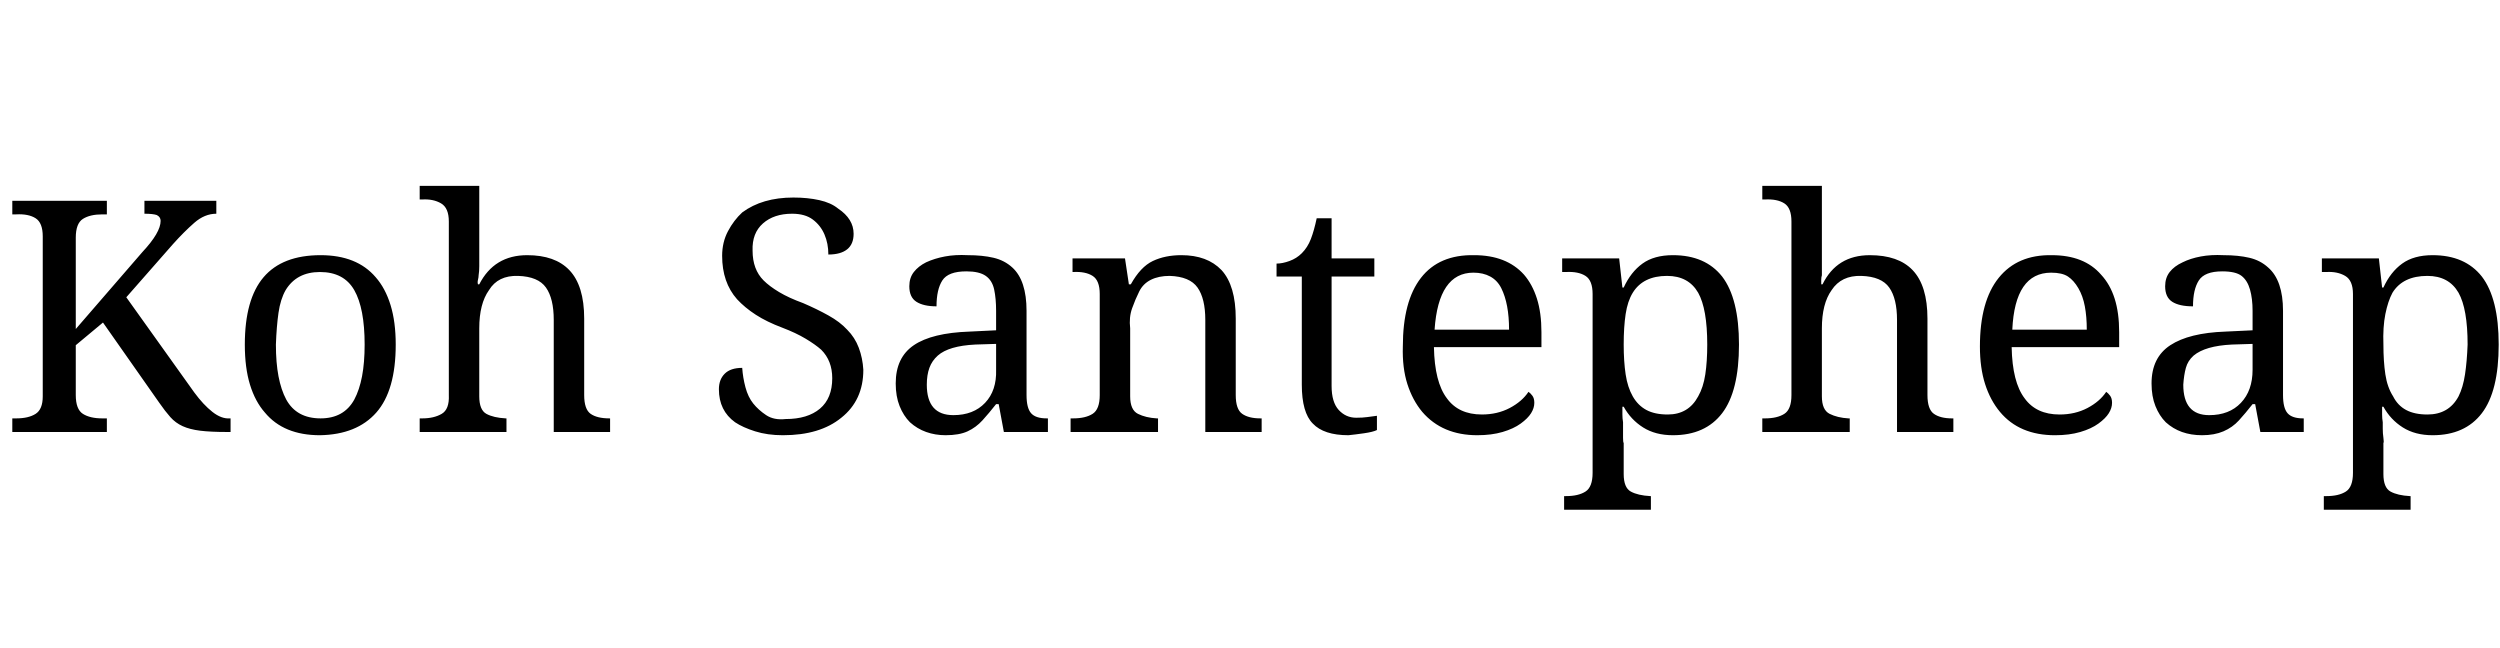 <svg id="fnt-Koh Santepheap" viewBox="0 0 3860 1000" xmlns="http://www.w3.org/2000/svg"><path id="koh-santepheap" class="f" d="M117 367v141l103-119q14-15 21-27t7-21q0-6-6-9-6-2-19-2v-20h111v20q-18 0-34 14t-33 33l-72 82 105 147q14 19 28 30t27 10h1v21h-5q-26 0-42-2t-27-7-19-14-17-22l-87-124-42 35v77q0 22 11 29t30 7h7v21h-146v-21h6q19 0 30-7t11-27v-247q0-21-11-28t-30-6h-6v-21h146v21h-7q-19 0-30 7t-11 29m494 165q0 71-30 105t-87 35q-56 0-85-35-15-17-23-43t-8-62q0-70 29-104t88-34q56 0 85 34 15 17 23 43t8 61m-185 0q0 28 4 49t12 36q16 29 53 29 36 0 52-29 8-15 12-36t4-49-4-49-12-35q-16-28-53-28-36 0-53 28-8 14-11 35t-4 49m355 114h1v21h-134v-21h4q18 0 30-7t11-29v-268q0-21-12-28t-29-6h-4v-21h92v110q0 6 0 14t-1 14q0 3-1 7t0 7h2q23-45 74-45 43 0 65 23 23 24 23 75v118q0 22 10 29t29 7h1v21h-87v-173q0-33-12-50t-43-18-45 22q-15 21-15 59v105q0 21 11 27t30 7m428 26q-24 0-43-6t-31-14q-25-18-25-51 0-15 9-24t27-9q1 15 5 30t12 25 20 18 30 6q34 0 53-16t19-47q0-27-17-44-9-8-24-17t-36-17q-24-9-41-20t-29-24q-23-26-23-67 0-21 9-38t22-29q31-23 79-23 22 0 40 4t29 13q24 16 24 39 0 16-10 24t-29 8q0-17-6-31t-18-23-32-9q-28 0-45 15t-16 42q0 29 17 46 9 9 24 18t37 17q21 9 39 19t29 22q12 12 18 28t7 34q0 47-34 74-33 27-90 27m283-253q-28 0-37 14t-9 40q-20 0-31-7t-11-24q0-13 7-22t19-15q13-6 29-9t35-2q23 0 40 4t29 15q22 20 22 67v130q0 20 7 28t24 8h2v21h-68l-8-43h-4q-11 14-21 25t-23 17-34 6q-16 0-30-5t-25-15q-10-10-16-25t-6-35q0-40 28-59t86-21l41-2v-30q0-19-3-33t-13-21-30-7m-61 175q0 47 41 47 31 0 49-19t17-51v-40l-32 1q-41 2-58 17-9 8-13 19t-4 26m355 52h2v21h-135v-21h4q19 0 30-7t11-29v-156q0-21-11-28t-30-6h-1v-21h81l6 40h3q15-27 34-36t44-9q40 0 62 23 22 24 22 75v118q0 22 10 29t28 7h2v21h-87v-173q0-33-12-50t-43-18q-17 0-29 6t-18 18-11 26-3 31v105q0 21 12 27t29 7m308-1q10 0 17-1t15-2v22q-6 3-20 5t-24 3q-38 0-55-18-17-17-17-60v-167h-39v-20q9 0 20-4t19-12q9-9 14-22t9-32h23v62h66v28h-66v169q0 25 11 37t27 12m187 27q-54 0-85-36-15-18-23-43t-7-58q0-70 28-106t82-35q50 0 77 30 13 15 20 37t7 52v23h-166q1 54 20 79 18 25 54 25 24 0 43-10t29-25q3 2 6 6t3 11q0 8-5 16t-16 16-28 13-39 5m-6-251q-27 0-42 22t-18 66h115q0-20-3-36t-9-28-17-18-26-6m410 111q0 72-26 106-26 34-76 34-27 0-46-12t-30-32h-2q0 6 0 12t1 12q0 3 0 10t0 14 1 8v48q0 21 11 27t30 7h1v21h-134v-21h3q19 0 30-7t11-29v-276q0-21-11-28t-30-6h-6v-21h88l5 45h2q11-24 29-37t47-13q50 0 76 33 26 34 26 105m-111-106q-37 0-53 26-8 13-11 33t-3 47q0 26 3 46t11 34q8 14 21 21t33 7q32 0 47-28 8-14 11-34t3-46q0-55-14-80-15-26-48-26m280 220h2v21h-135v-21h4q19 0 30-7t11-29v-268q0-21-11-28t-30-6h-4v-21h92v110q0 6 0 14t0 14q-1 3-1 7t0 7h2q22-45 73-45 44 0 66 23 23 24 23 75v118q0 22 10 29t28 7h2v21h-87v-173q0-33-12-50t-43-18-46 22q-15 21-15 59v105q0 21 12 27t29 7m319 26q-55 0-85-36-15-18-23-43t-8-58q0-70 29-106t82-35q50 0 76 30 14 15 21 37t7 52v23h-166q1 54 20 79 18 25 54 25 24 0 43-10t29-25q3 2 6 6t3 11q0 8-5 16t-16 16-28 13-39 5m-6-251q-28 0-43 22t-17 66h115q0-20-3-36t-10-28-16-18-26-6m264-2q-27 0-36 14t-9 40q-21 0-32-7t-11-24q0-13 7-22t20-15q12-6 28-9t35-2q23 0 40 4t29 15q23 20 23 67v130q0 20 7 28t24 8h1v21h-67l-8-43h-4q-11 14-21 25t-24 17-33 6q-17 0-31-5t-25-15q-10-10-16-25t-6-35q0-40 29-59t85-21l42-2v-30q0-19-4-33t-13-21-30-7m-60 175q0 47 40 47 31 0 49-19t18-51v-40l-32 1q-41 2-59 17-9 8-12 19t-4 26m487-62q0 72-26 106-26 34-76 34-27 0-46-12t-30-32h-2q0 6 0 12t1 12q0 3 0 10t1 14 0 8v48q0 21 11 27t30 7h1v21h-134v-21h4q19 0 30-7t11-29v-276q0-21-12-28t-29-6h-7v-21h88l5 45h2q11-24 29-37t47-13q50 0 76 33 26 34 26 105m-110-106q-38 0-54 26-7 13-11 33t-3 47q0 26 3 46t12 34q7 14 20 21t33 7q33 0 48-28 7-14 10-34t4-46q0-55-14-80-15-26-48-26" />
</svg>